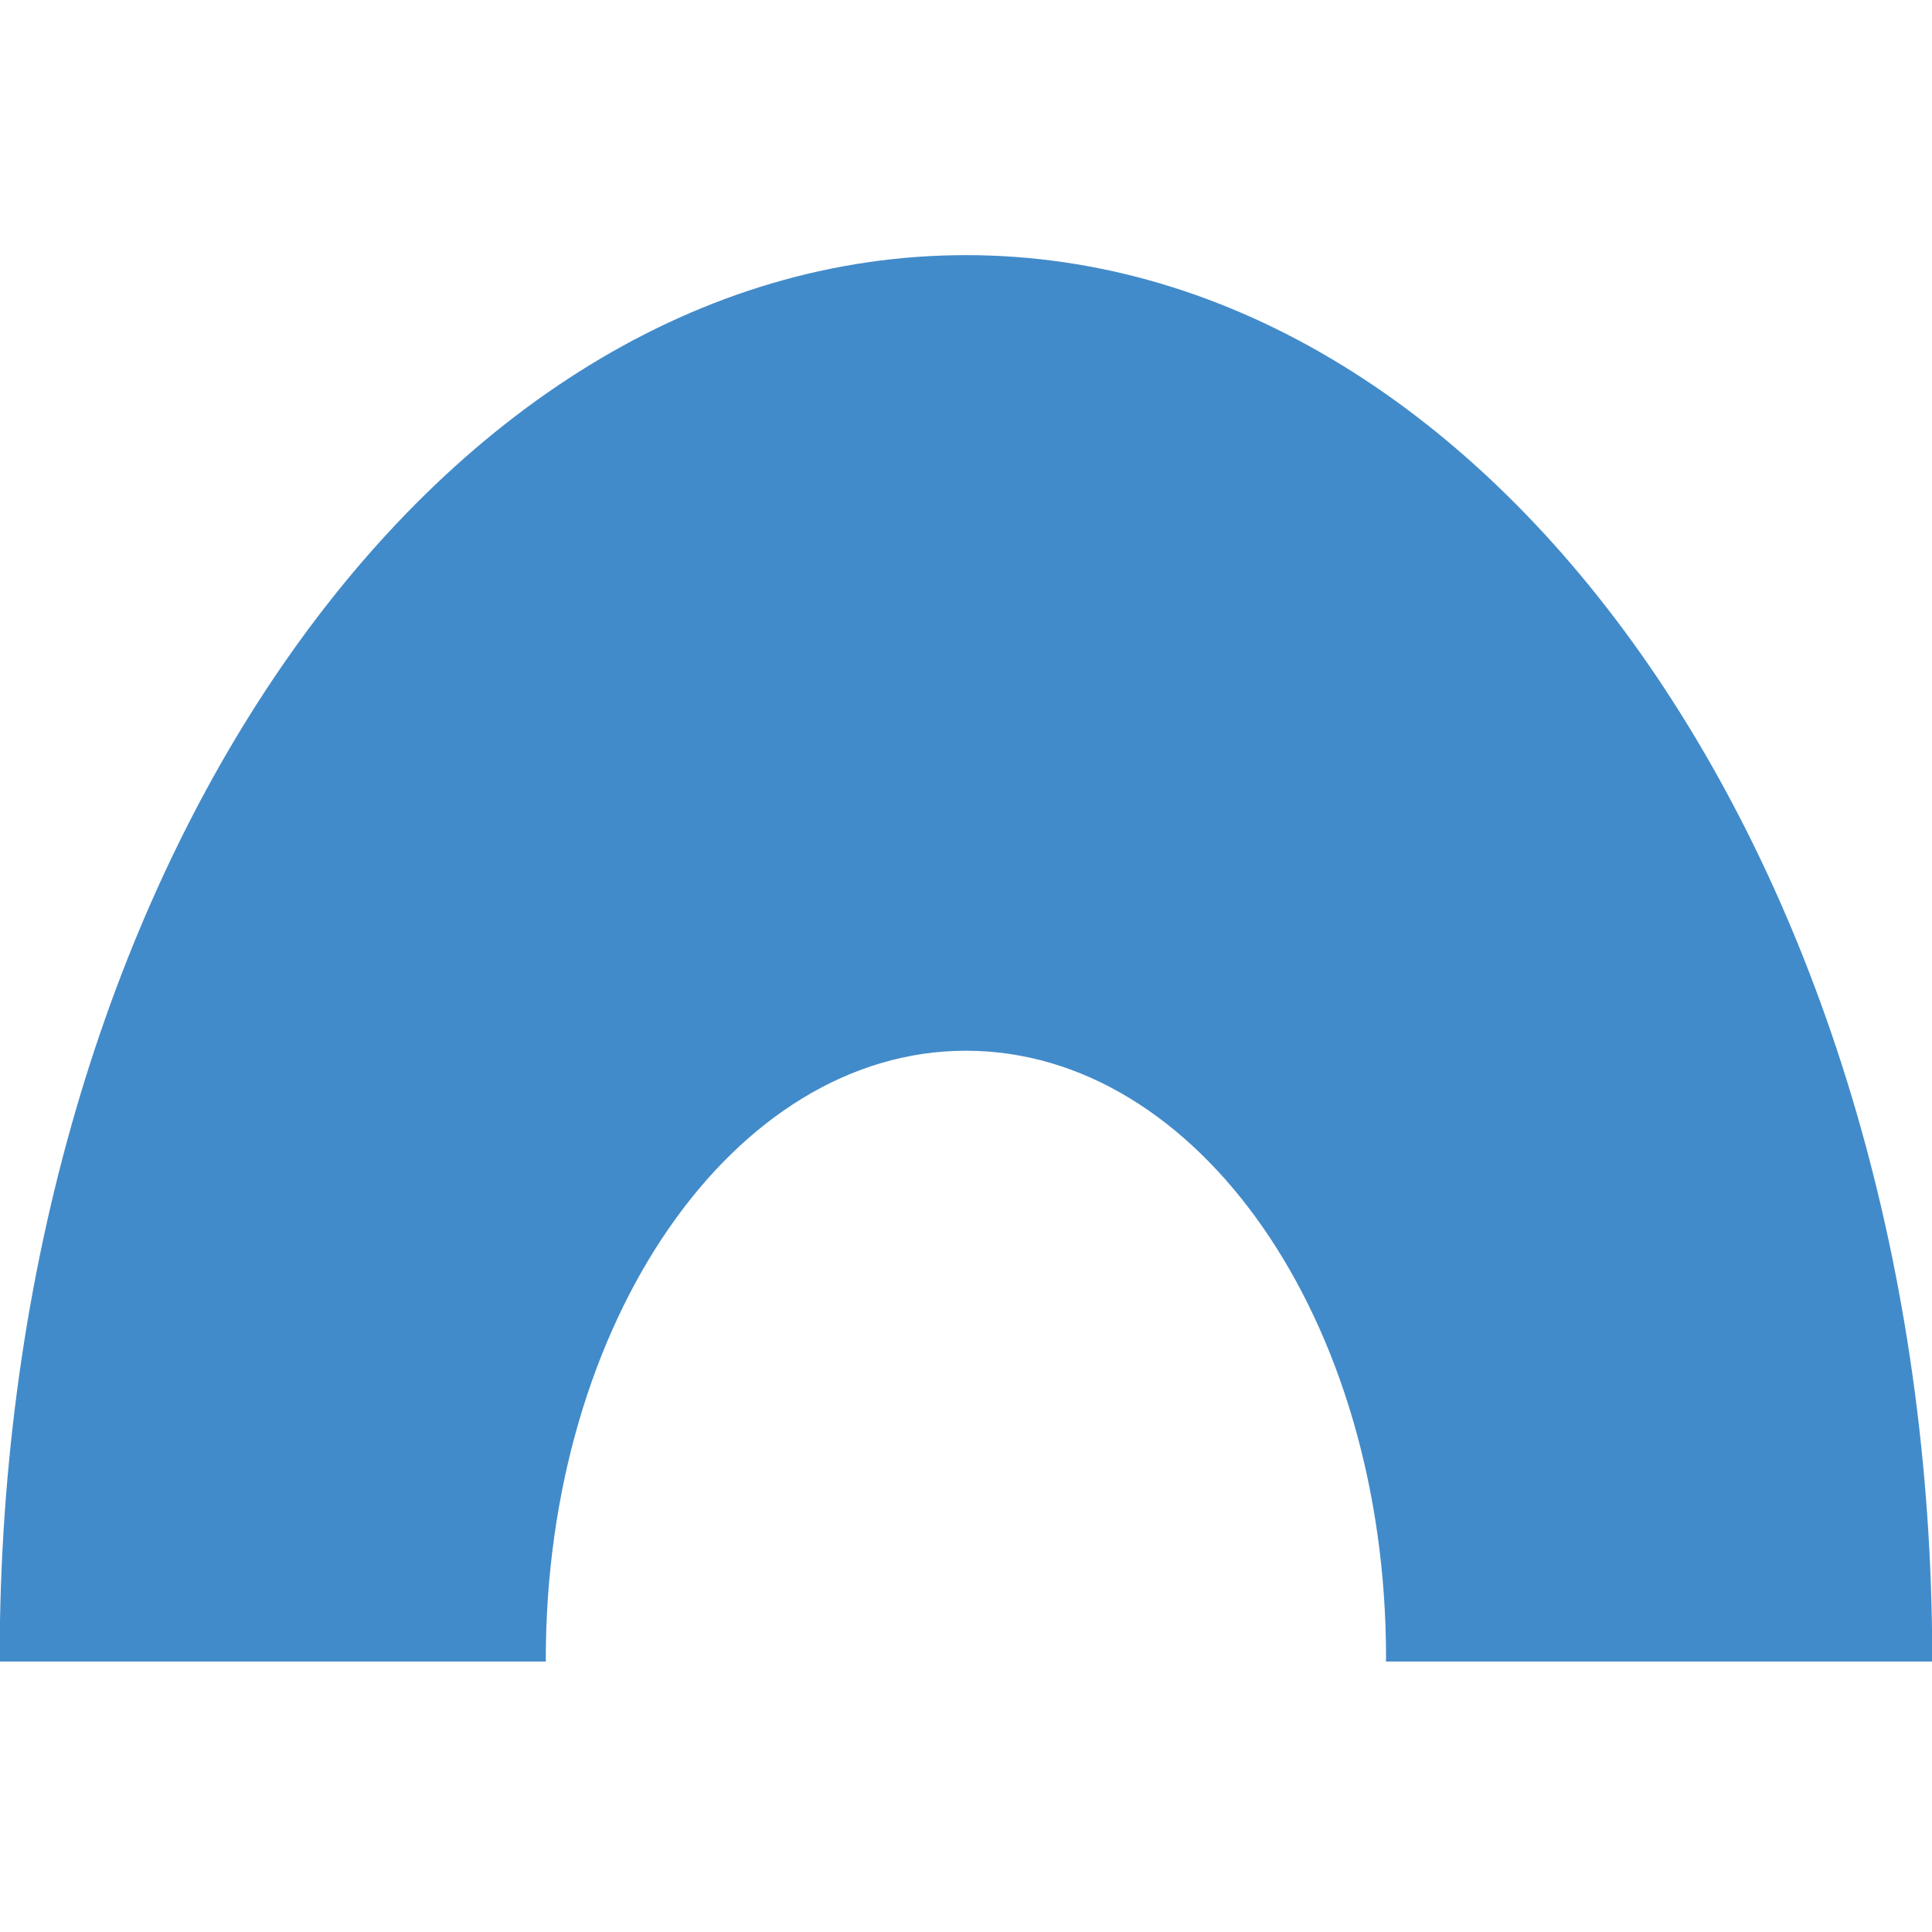 <?xml version="1.0" encoding="utf-8"?>
<!-- Generator: Adobe Illustrator 16.0.0, SVG Export Plug-In . SVG Version: 6.00 Build 0)  -->
<!DOCTYPE svg PUBLIC "-//W3C//DTD SVG 1.1//EN" "http://www.w3.org/Graphics/SVG/1.1/DTD/svg11.dtd">
<svg version="1.1" id="Layer_1" xmlns="http://www.w3.org/2000/svg" xmlns:xlink="http://www.w3.org/1999/xlink" x="0px" y="0px"
	 width="50px" height="50px" viewBox="0 0 50 50" enable-background="new 0 0 50 50" xml:space="preserve">
<path fill="#428BCA" d="M14.13,43c0,0-0.005,0.02-0.005-0.057c0-8.744,4.869-15.75,10.873-15.75s10.873,6.963,10.873,15.709
	c0,0.076-0.004,0.098-0.004,0.098H50c0,0,0.006,0.02,0.006-0.057c0-20.117-11.197-36.34-25.007-36.34
	c-13.811,0-25.007,16.183-25.007,36.299c0,0.076,0.004,0.098,0.004,0.098H14.13z"/>
</svg>

